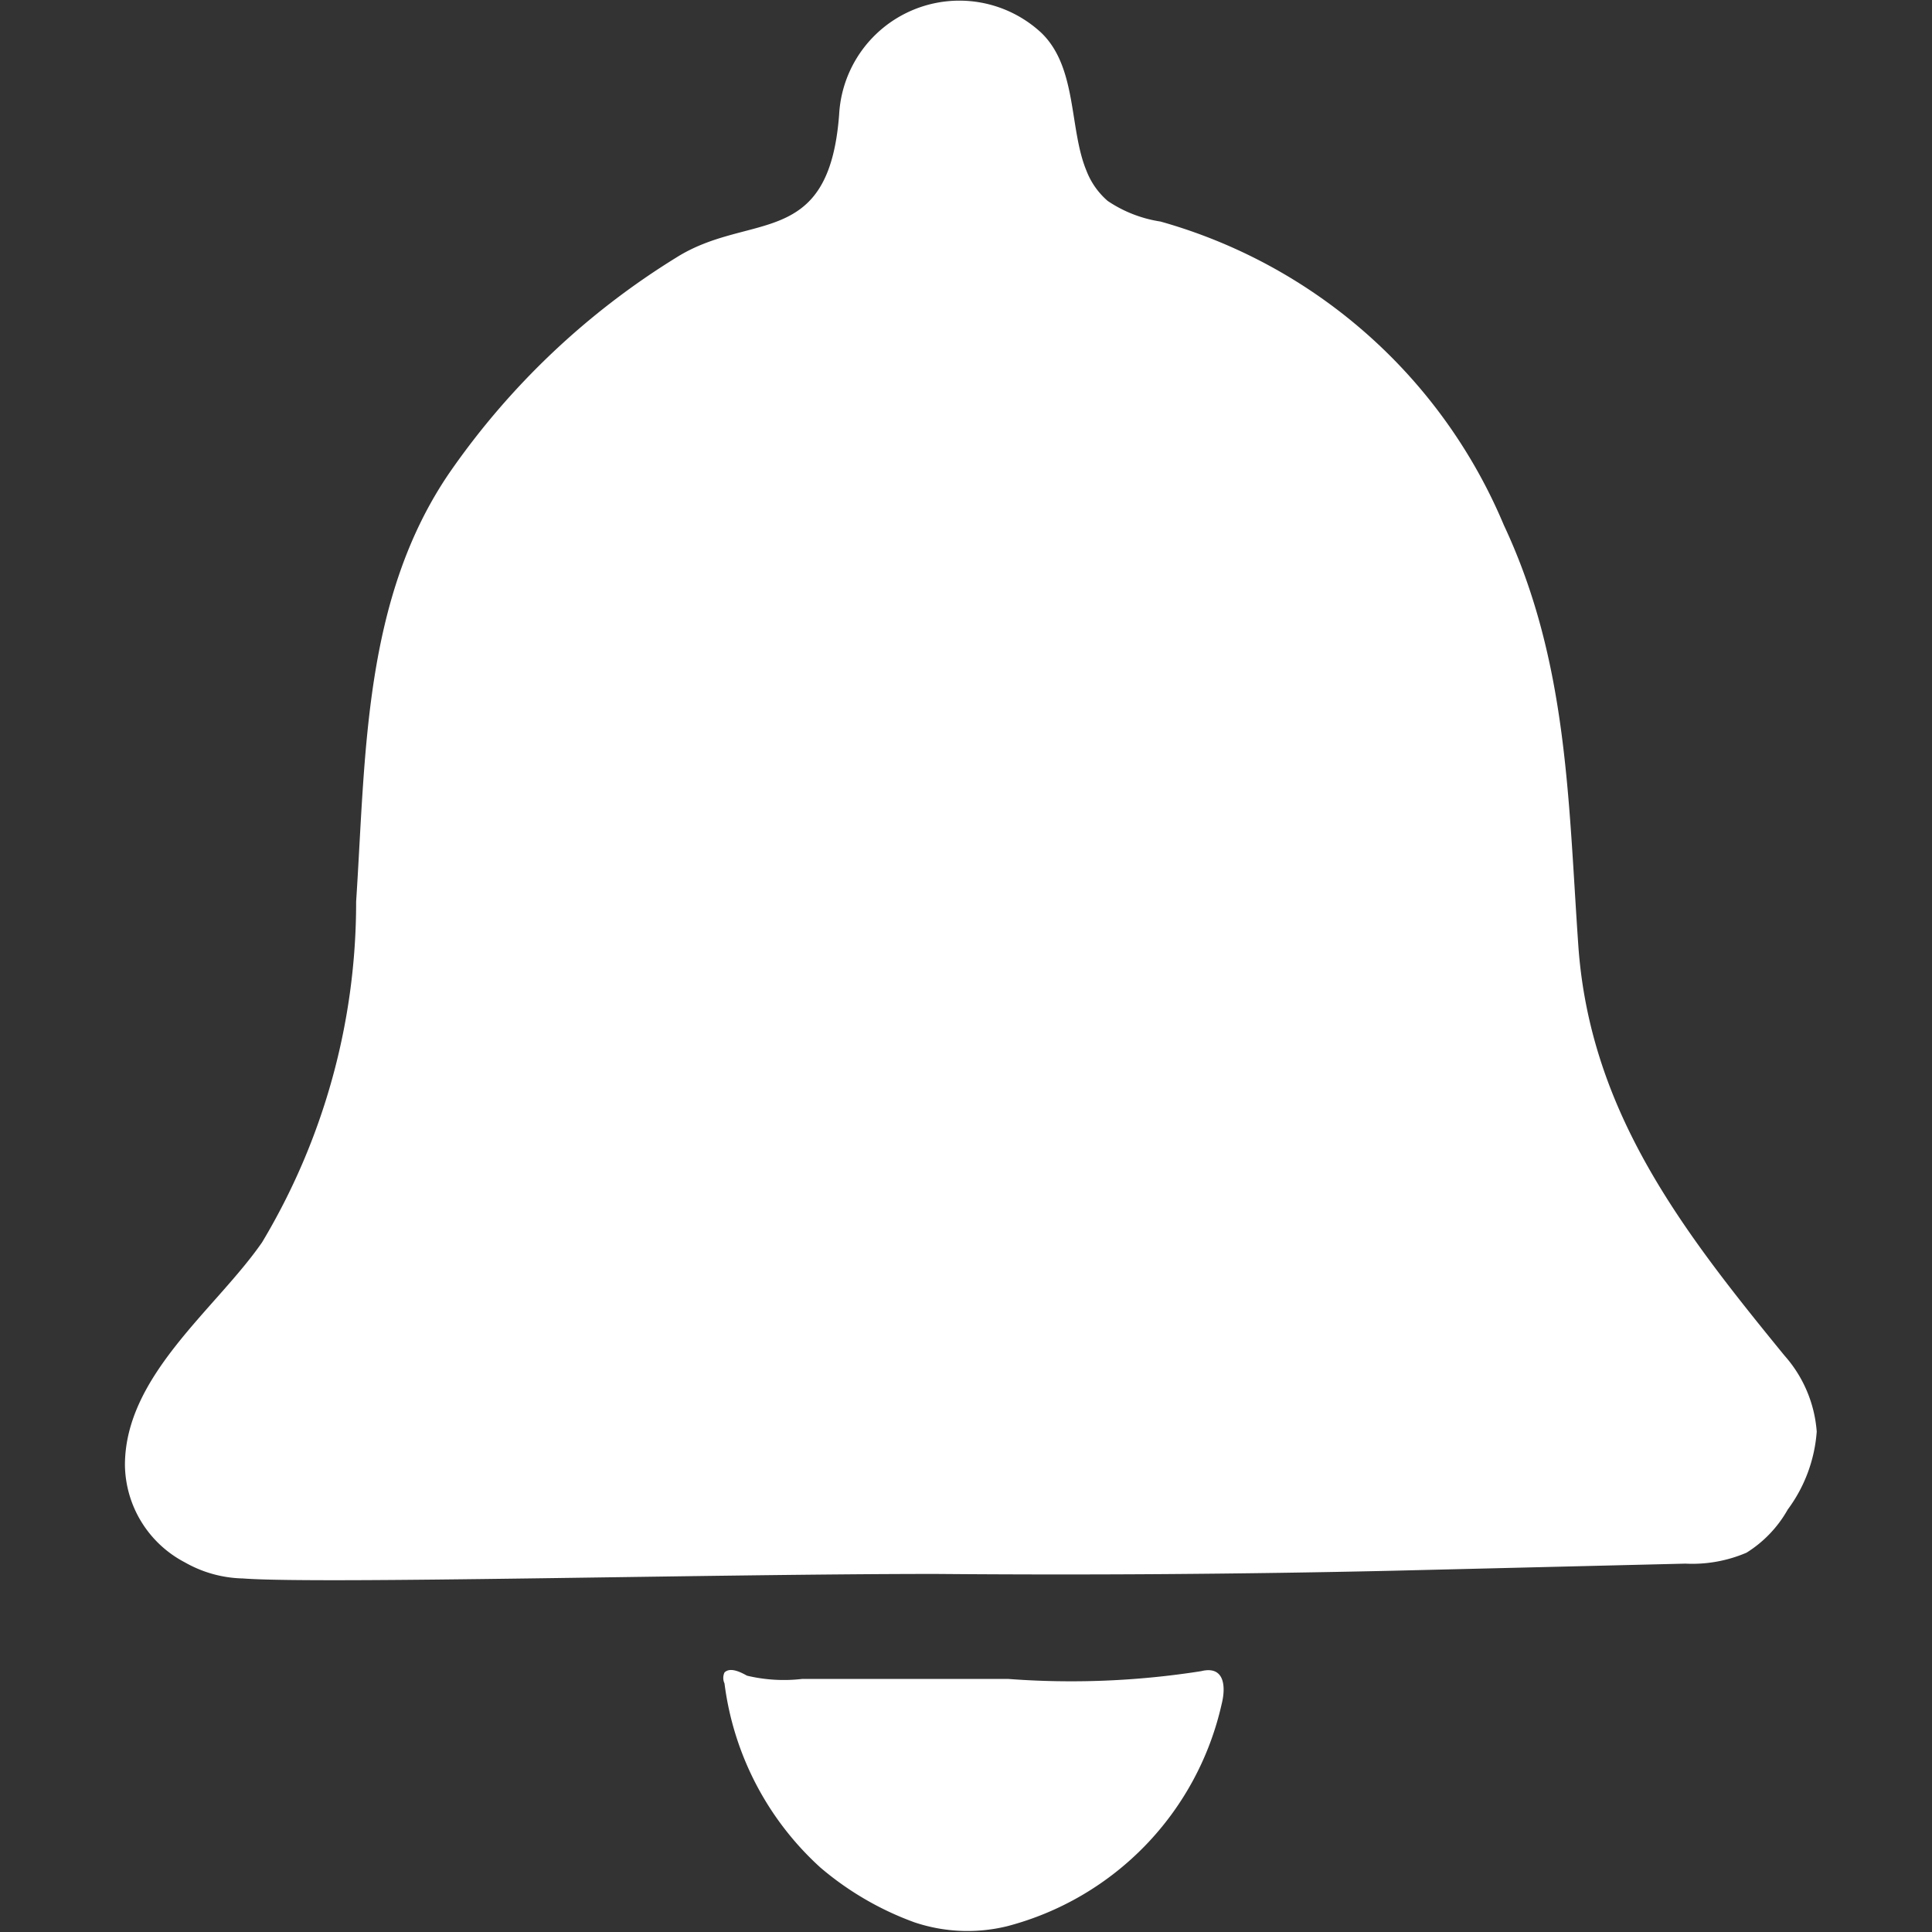 <svg id="Capa_1" data-name="Capa 1" xmlns="http://www.w3.org/2000/svg" viewBox="0 0 30 30"><rect x="0" y="0" width="30" height="30" fill="#333333" stroke="none"/><defs><style>.cls-1{fill:#fff;}</style></defs><path class="cls-1" d="M16.87,2.65a1.18,1.18,0,0,0,.33.47,2,2,0,0,0,.82.32,8.18,8.18,0,0,1,5.33,4.71c1,2.13,1,4.28,1.16,6.56.19,2.58,1.64,4.43,3.2,6.34a2,2,0,0,1,.5,1.18,2.31,2.31,0,0,1-.45,1.21,1.87,1.87,0,0,1-.64.67,2.14,2.14,0,0,1-.95.17l-4.53.11q-3.55.08-7.11.05c-3.46,0-9.58.16-10.76.07a1.9,1.9,0,0,1-.9-.25,1.73,1.73,0,0,1-.93-1.51c0-1.39,1.41-2.42,2.13-3.46A10.27,10.27,0,0,0,5.53,14c.15-2.28.11-4.7,1.45-6.66A11.84,11.84,0,0,1,10.5,4c1.14-.72,2.37-.11,2.53-2.22A1.87,1.87,0,0,1,16.17.51C16.73,1.05,16.6,2,16.87,2.65Z"/><path class="cls-1" d="M14.2,29.85A4.75,4.75,0,0,1,12.74,29a4.65,4.65,0,0,1-1.49-2.86.2.2,0,0,1,0-.17c.09-.09.26,0,.35.05a2.47,2.47,0,0,0,.86.05c1.06,0,2.13,0,3.19,0a13,13,0,0,0,3-.12c.36-.09.39.23.32.51a4.61,4.61,0,0,1-3.33,3.45A2.59,2.59,0,0,1,14.2,29.85Z"/><line class="cls-1" x1="26.17" y1="24.28" x2="3.7" y2="24.51"/></svg>